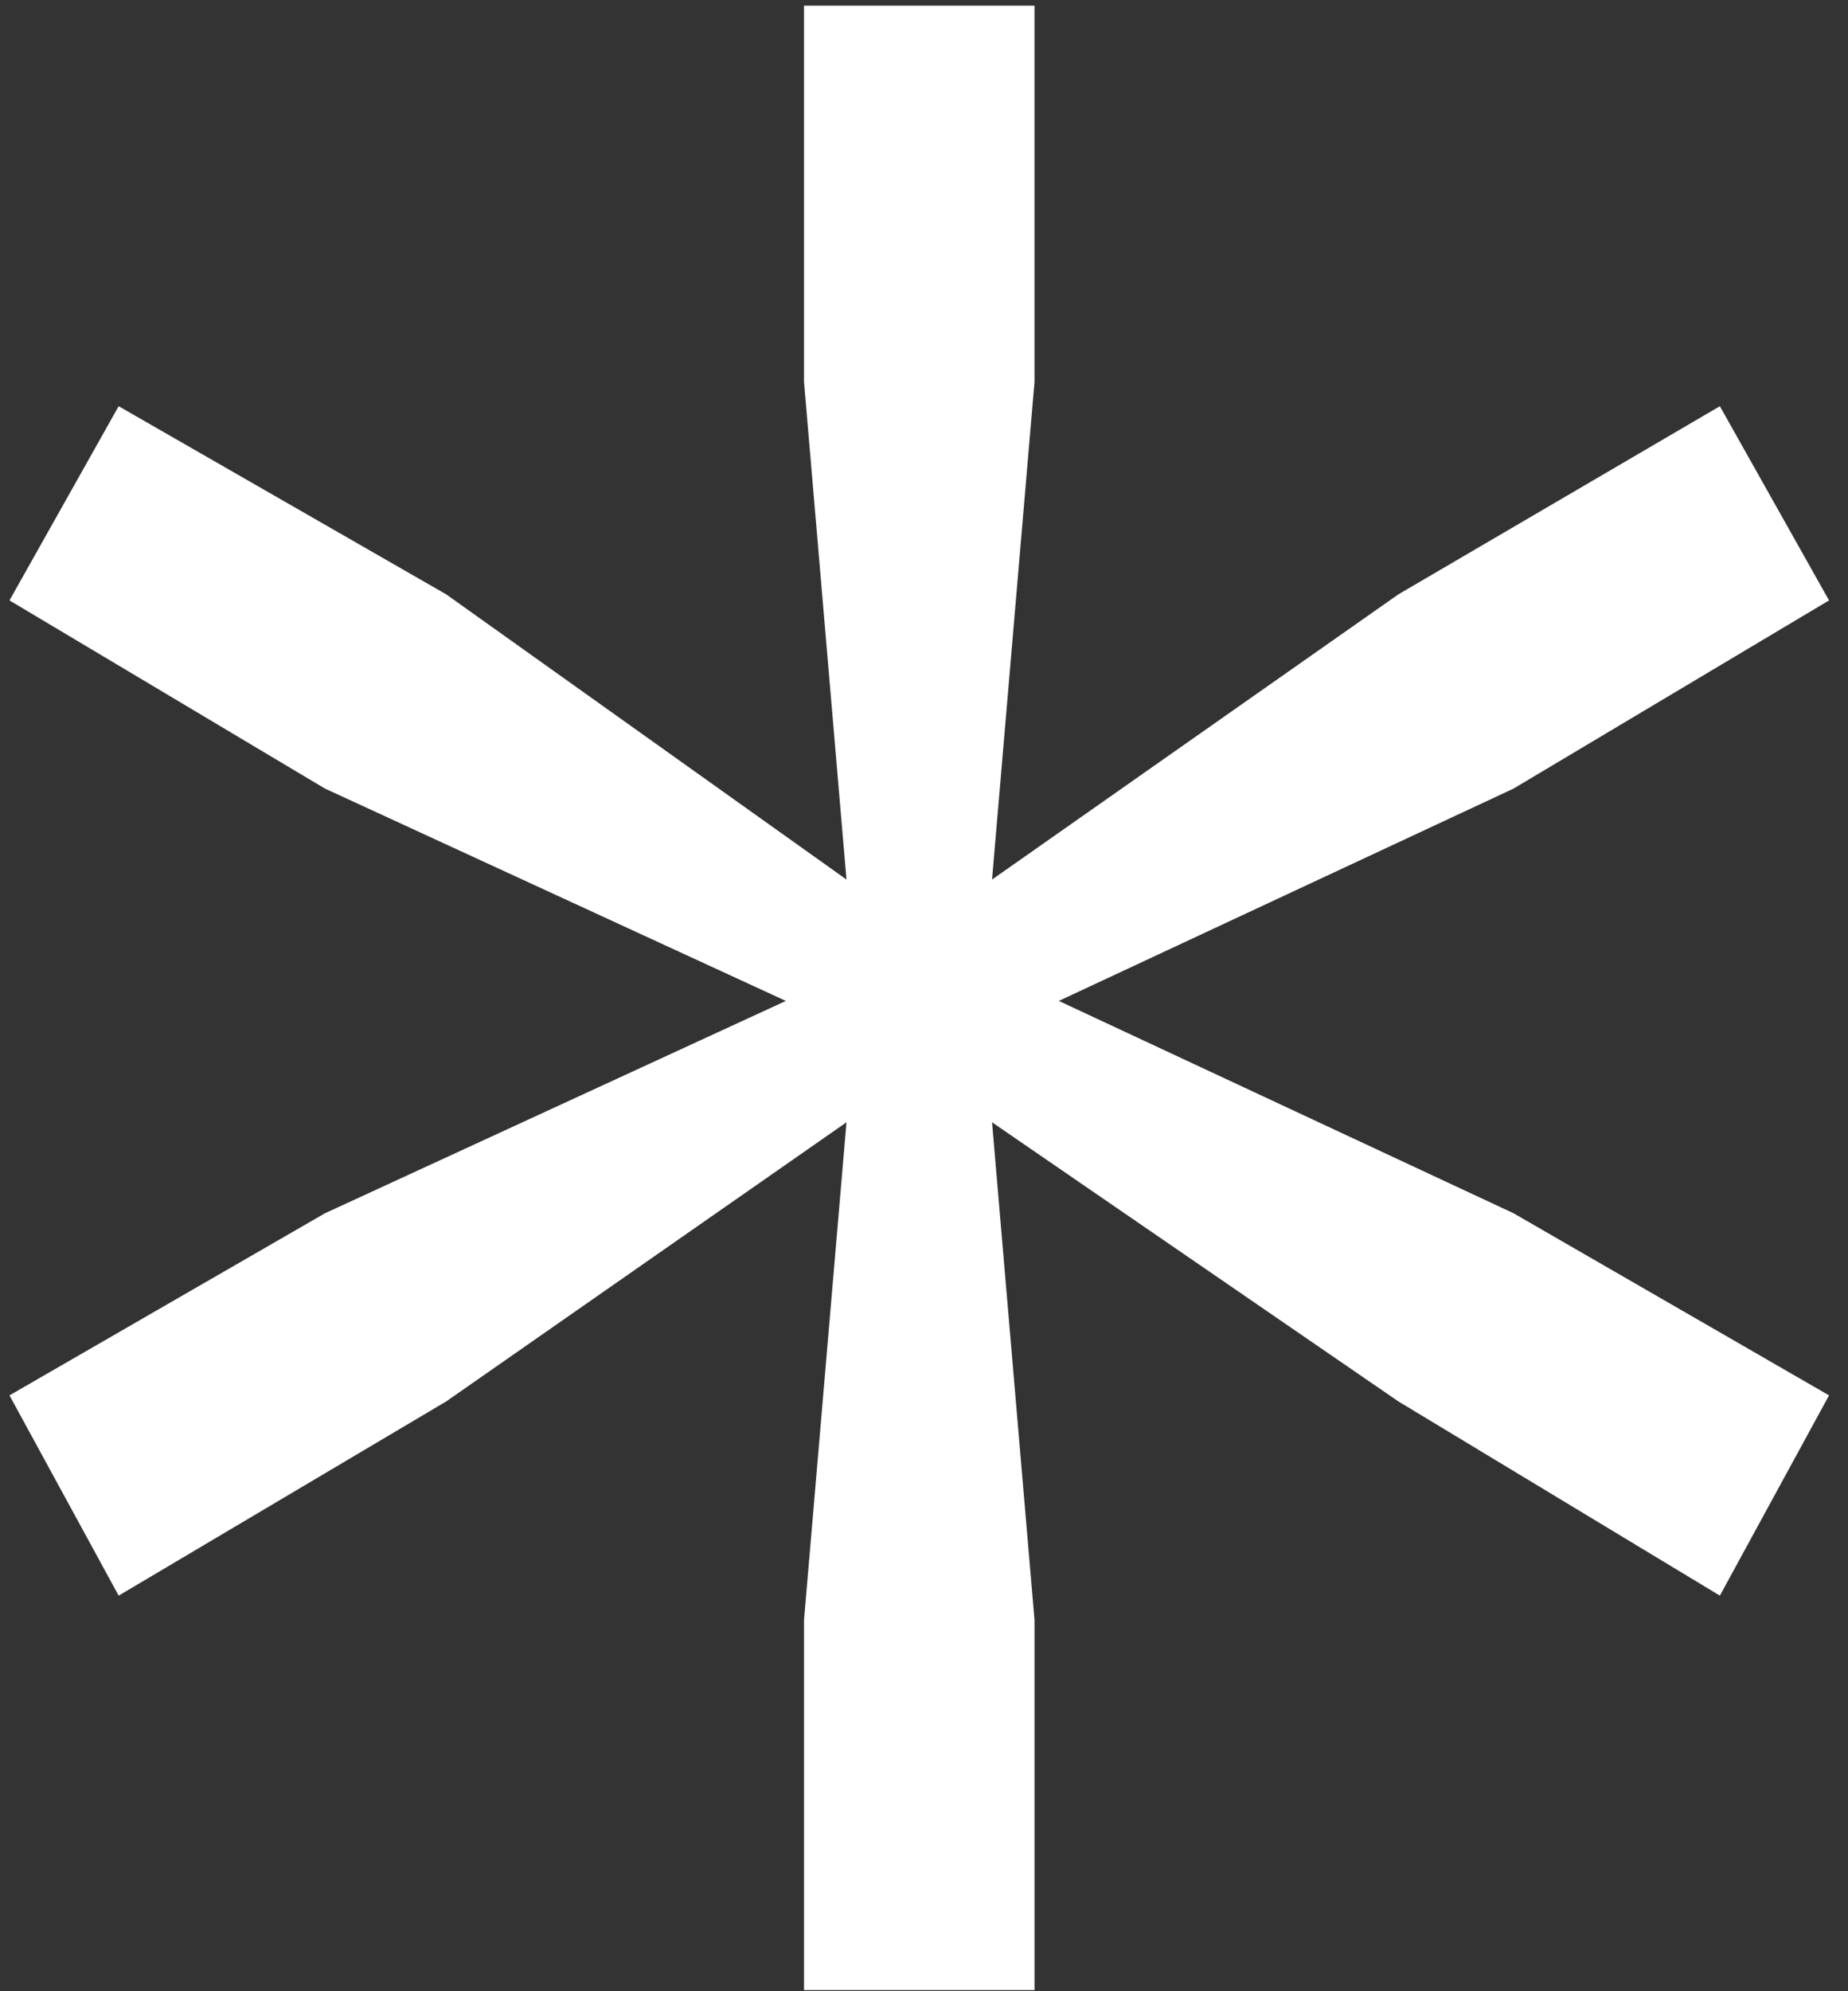 <svg width="39" height="42" fill="none" xmlns="http://www.w3.org/2000/svg"><rect width="100%" height="100%" fill="#333333" stroke="none"/><path d="M22.344 21.112l9.6 4.48 6.656 3.84-2.304 4.224-6.784-4.096-8.576-5.888.896 10.496v7.808h-4.864v-7.808l.896-10.496-8.448 5.888-6.912 4.096L.2 29.432l6.656-3.84 9.728-4.48-9.728-4.48L.2 12.664l2.304-4.096 6.912 3.968 8.448 6.016-.896-10.496V.12h4.864v7.936l-.896 10.496 8.576-6.016 6.784-3.968 2.304 4.096-6.656 3.968-9.6 4.48z" fill="#fff"/></svg>